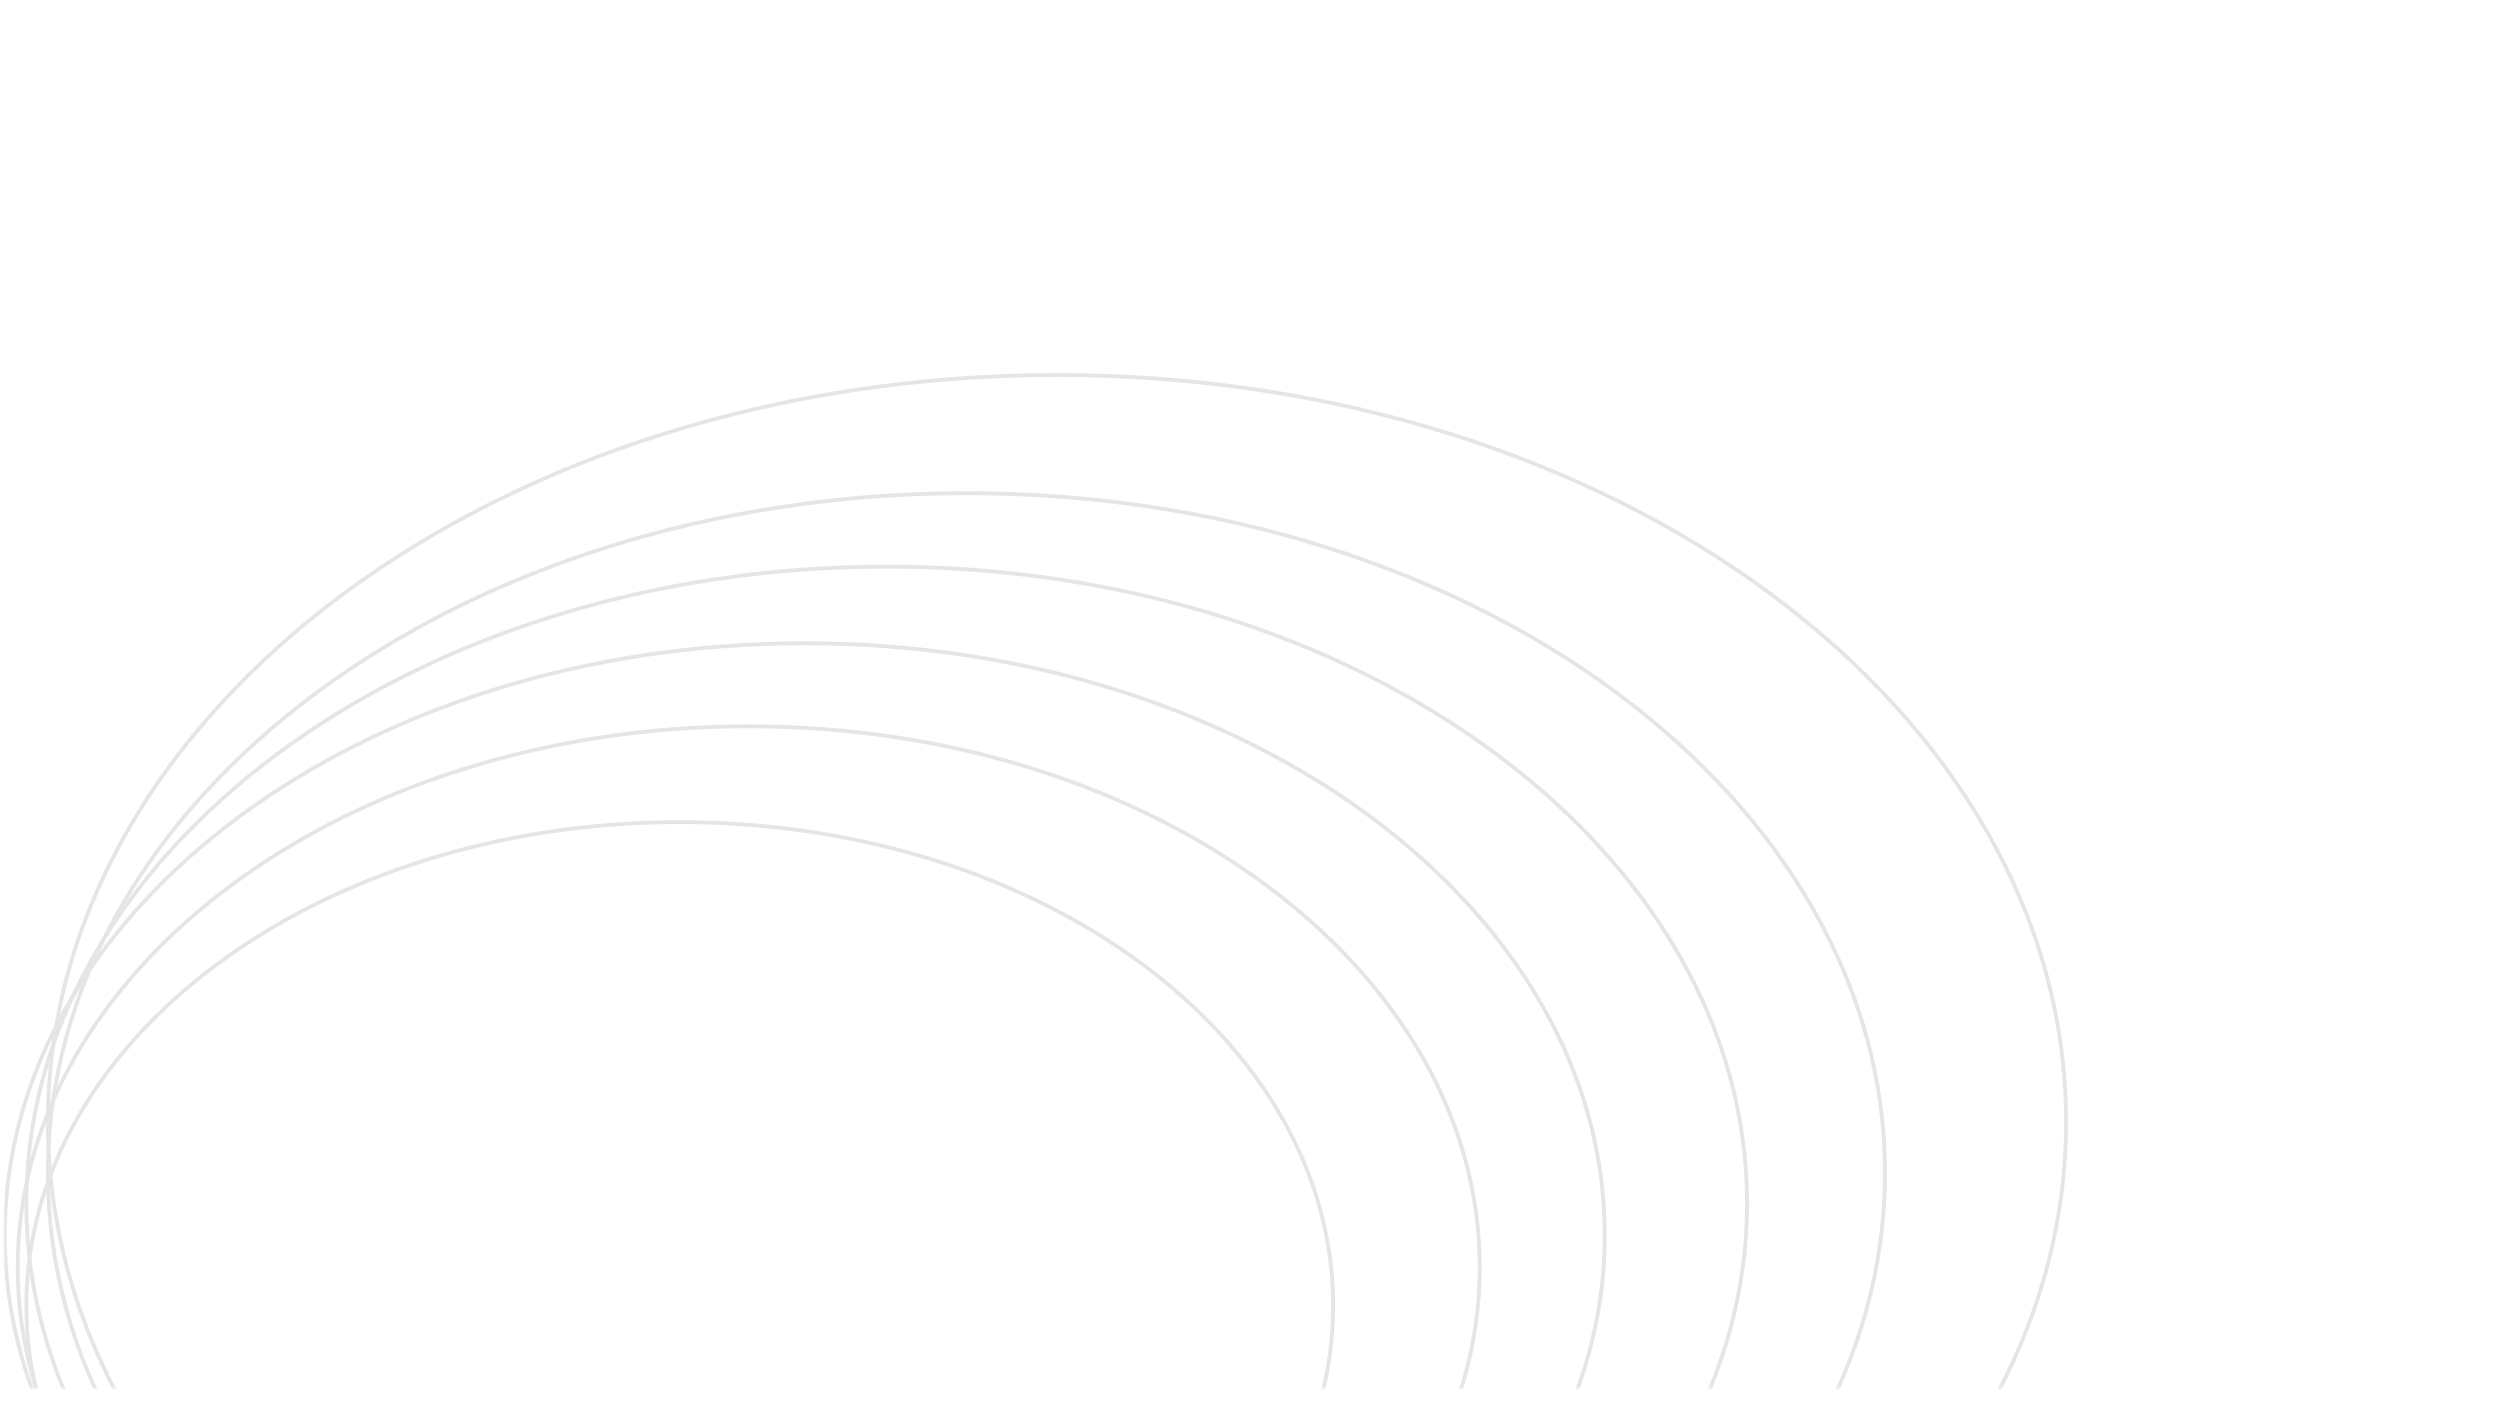 <svg width="650" height="369" viewBox="0 0 650 369" fill="none" xmlns="http://www.w3.org/2000/svg">
<mask id="mask0_1_700" style="mask-type:alpha" maskUnits="userSpaceOnUse" x="1" y="0" width="649" height="361">
<rect x="649.388" y="0.5" width="360" height="647.888" transform="rotate(90 649.388 0.5)" fill="url(#paint0_linear_1_700)" stroke="#6246E5"/>
</mask>
<g mask="url(#mask0_1_700)">
<path d="M176.734 465.189C129.78 465.189 87.29 451.089 56.55 428.318C25.811 405.547 6.848 374.129 6.848 339.471C6.848 304.812 25.811 273.394 56.55 250.623C87.29 227.852 129.78 213.753 176.734 213.753C223.689 213.753 266.179 227.852 296.918 250.623C327.657 273.394 346.621 304.812 346.621 339.471C346.621 374.129 327.657 405.547 296.918 428.318C266.179 451.089 223.689 465.189 176.734 465.189Z" stroke="#E5E5E5"/>
<path d="M194.67 470.17C142.143 470.17 94.609 454.398 60.218 428.922C25.828 403.446 4.606 368.292 4.606 329.505C4.606 290.719 25.828 255.565 60.218 230.089C94.609 204.613 142.143 188.841 194.67 188.841C247.196 188.841 294.73 204.613 329.121 230.089C363.512 255.565 384.733 290.719 384.733 329.505C384.733 368.292 363.512 403.446 329.121 428.922C294.73 454.398 247.196 470.17 194.67 470.17Z" stroke="#E5E5E5"/>
<path d="M209.242 475.153C151.763 475.153 99.745 457.894 62.108 430.014C24.472 402.134 1.243 363.658 1.243 321.203C1.243 278.748 24.472 240.271 62.108 212.391C99.745 184.511 151.763 167.252 209.242 167.252C266.721 167.252 318.739 184.511 356.376 212.391C394.012 240.271 417.241 278.748 417.241 321.203C417.241 363.658 394.012 402.134 356.376 430.014C318.739 457.894 266.721 475.153 209.242 475.153Z" stroke="#E5E5E5"/>
<path d="M230.541 478.474C168.728 478.474 112.787 459.914 72.31 429.93C31.834 399.946 6.848 358.564 6.848 312.898C6.848 267.233 31.834 225.851 72.311 195.867C112.787 165.883 168.728 147.322 230.541 147.322C292.354 147.322 348.295 165.883 388.772 195.867C429.248 225.851 454.234 267.233 454.234 312.898C454.234 358.564 429.248 399.946 388.771 429.93C348.295 459.914 292.354 478.474 230.541 478.474Z" stroke="#E5E5E5"/>
<path d="M251.279 481.796C185.287 481.796 125.562 461.981 82.347 429.968C39.132 397.956 12.453 353.771 12.453 305.01C12.453 256.249 39.132 212.064 82.347 180.051C125.562 148.039 185.287 128.224 251.279 128.224C317.27 128.224 376.995 148.039 420.21 180.051C463.425 212.064 490.104 256.249 490.104 305.01C490.104 353.771 463.425 397.956 420.21 429.968C376.995 461.981 317.27 481.796 251.279 481.796Z" stroke="#E5E5E5"/>
<path d="M274.819 485.948C202.327 485.948 136.717 464.181 89.242 429.013C41.767 393.845 12.453 345.3 12.453 291.724C12.453 238.148 41.767 189.603 89.242 154.435C136.717 119.267 202.327 97.5 274.819 97.5C347.311 97.5 412.92 119.267 460.395 154.435C507.87 189.603 537.185 238.148 537.185 291.724C537.185 345.3 507.87 393.845 460.395 429.013C412.92 464.181 347.311 485.948 274.819 485.948Z" stroke="#E5E5E5"/>
</g>
<defs>
<linearGradient id="paint0_linear_1_700" x1="905.924" y1="18.205" x2="521.403" y2="557.232" gradientUnits="userSpaceOnUse">
<stop stop-color="#747DEF"/>
<stop offset="1" stop-color="#5E3BE1"/>
</linearGradient>
</defs>
</svg>
